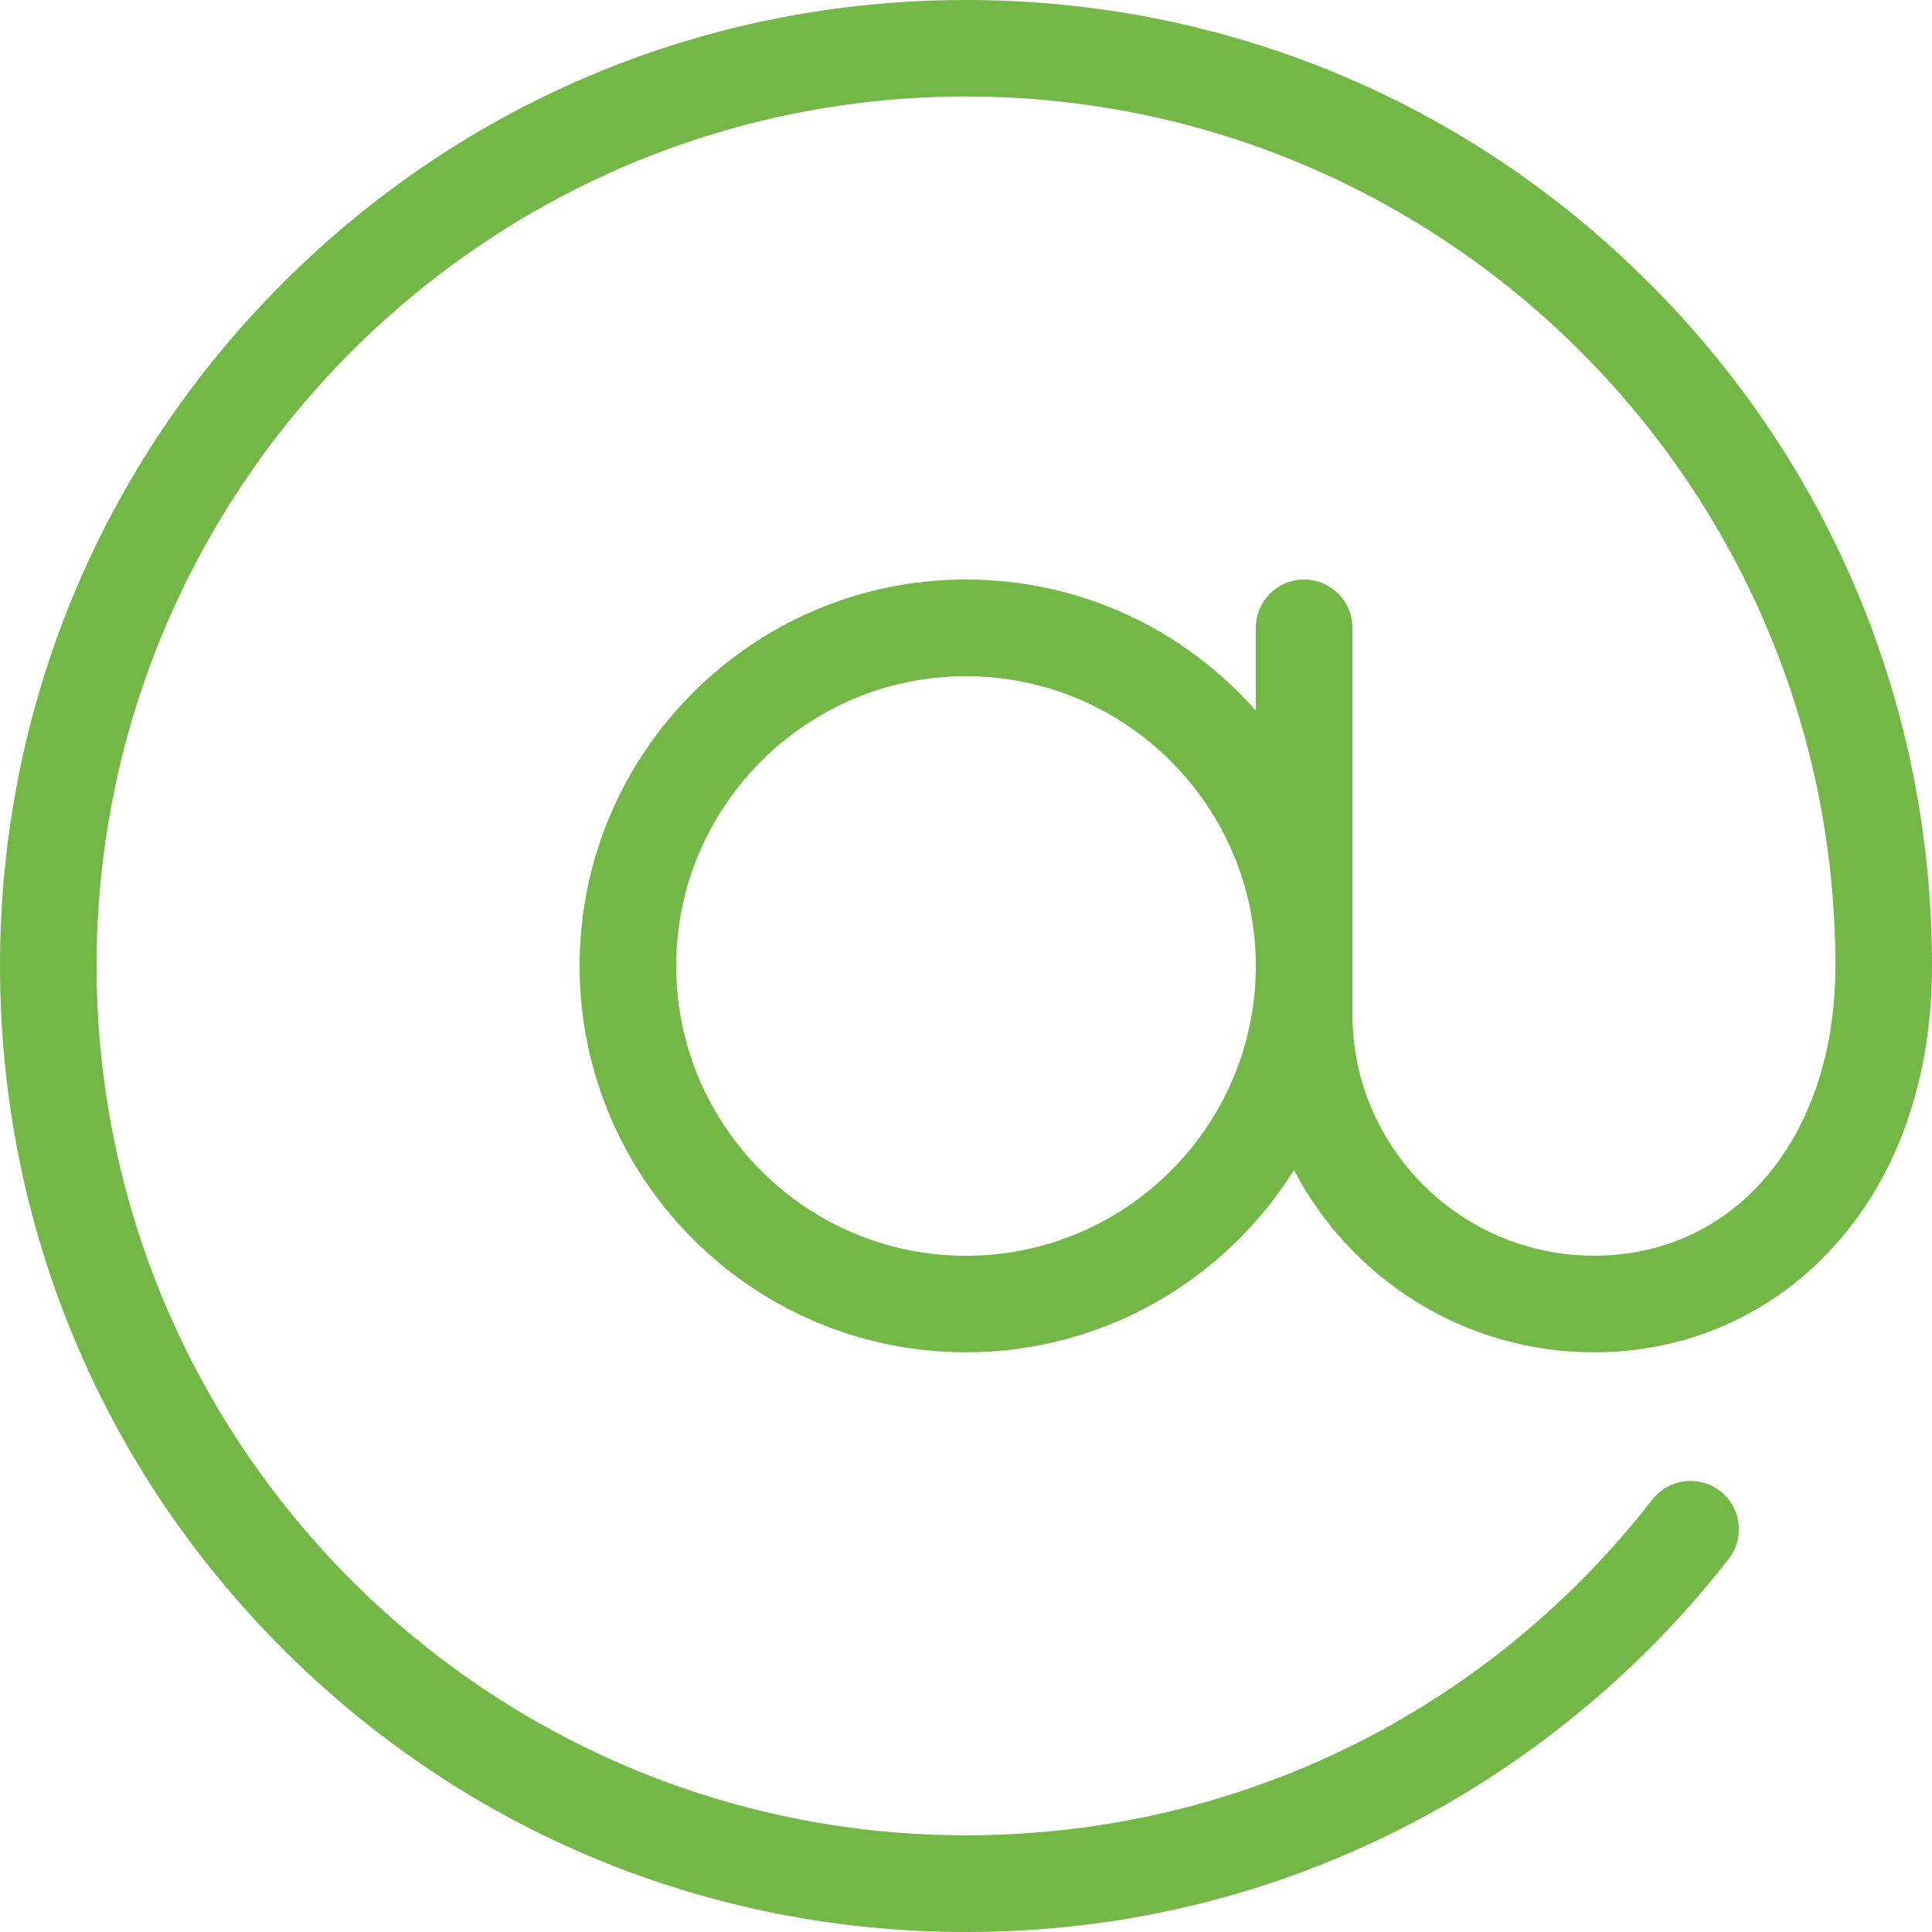 <!-- Generated by IcoMoon.io -->
<svg version="1.1" xmlns="http://www.w3.org/2000/svg" width="20" height="20" viewBox="0 0 20 20">
<title>at-sign</title>
<path fill="#73b746" d="M17.071 2.929c-1.889-1.889-4.4-2.929-7.071-2.929s-5.182 1.040-7.071 2.929c-1.889 1.889-2.929 4.4-2.929 7.071s1.040 5.182 2.929 7.071c1.889 1.889 4.4 2.929 7.071 2.929 1.569 0 3.071-0.353 4.465-1.050 1.329-0.664 2.515-1.636 3.43-2.812 0.17-0.218 0.131-0.532-0.087-0.702s-0.532-0.131-0.702 0.087c-1.72 2.209-4.31 3.476-7.106 3.476-4.963 0-9-4.037-9-9s4.037-9 9-9 9 4.037 9 9c0 1.766-1.028 3-2.5 3-1.378 0-2.5-1.122-2.5-2.5v-4c0-0.276-0.224-0.5-0.5-0.5s-0.5 0.224-0.5 0.5v0.857c-0.734-0.832-1.806-1.357-3-1.357-2.206 0-4 1.794-4 4s1.794 4 4 4c1.43 0 2.687-0.755 3.395-1.887 0.584 1.12 1.757 1.887 3.105 1.887 0.968 0 1.853-0.393 2.494-1.107 0.658-0.734 1.006-1.734 1.006-2.893 0-2.671-1.040-5.182-2.929-7.071zM10 13c-1.654 0-3-1.346-3-3s1.346-3 3-3 3 1.346 3 3-1.346 3-3 3z"></path>
</svg>
